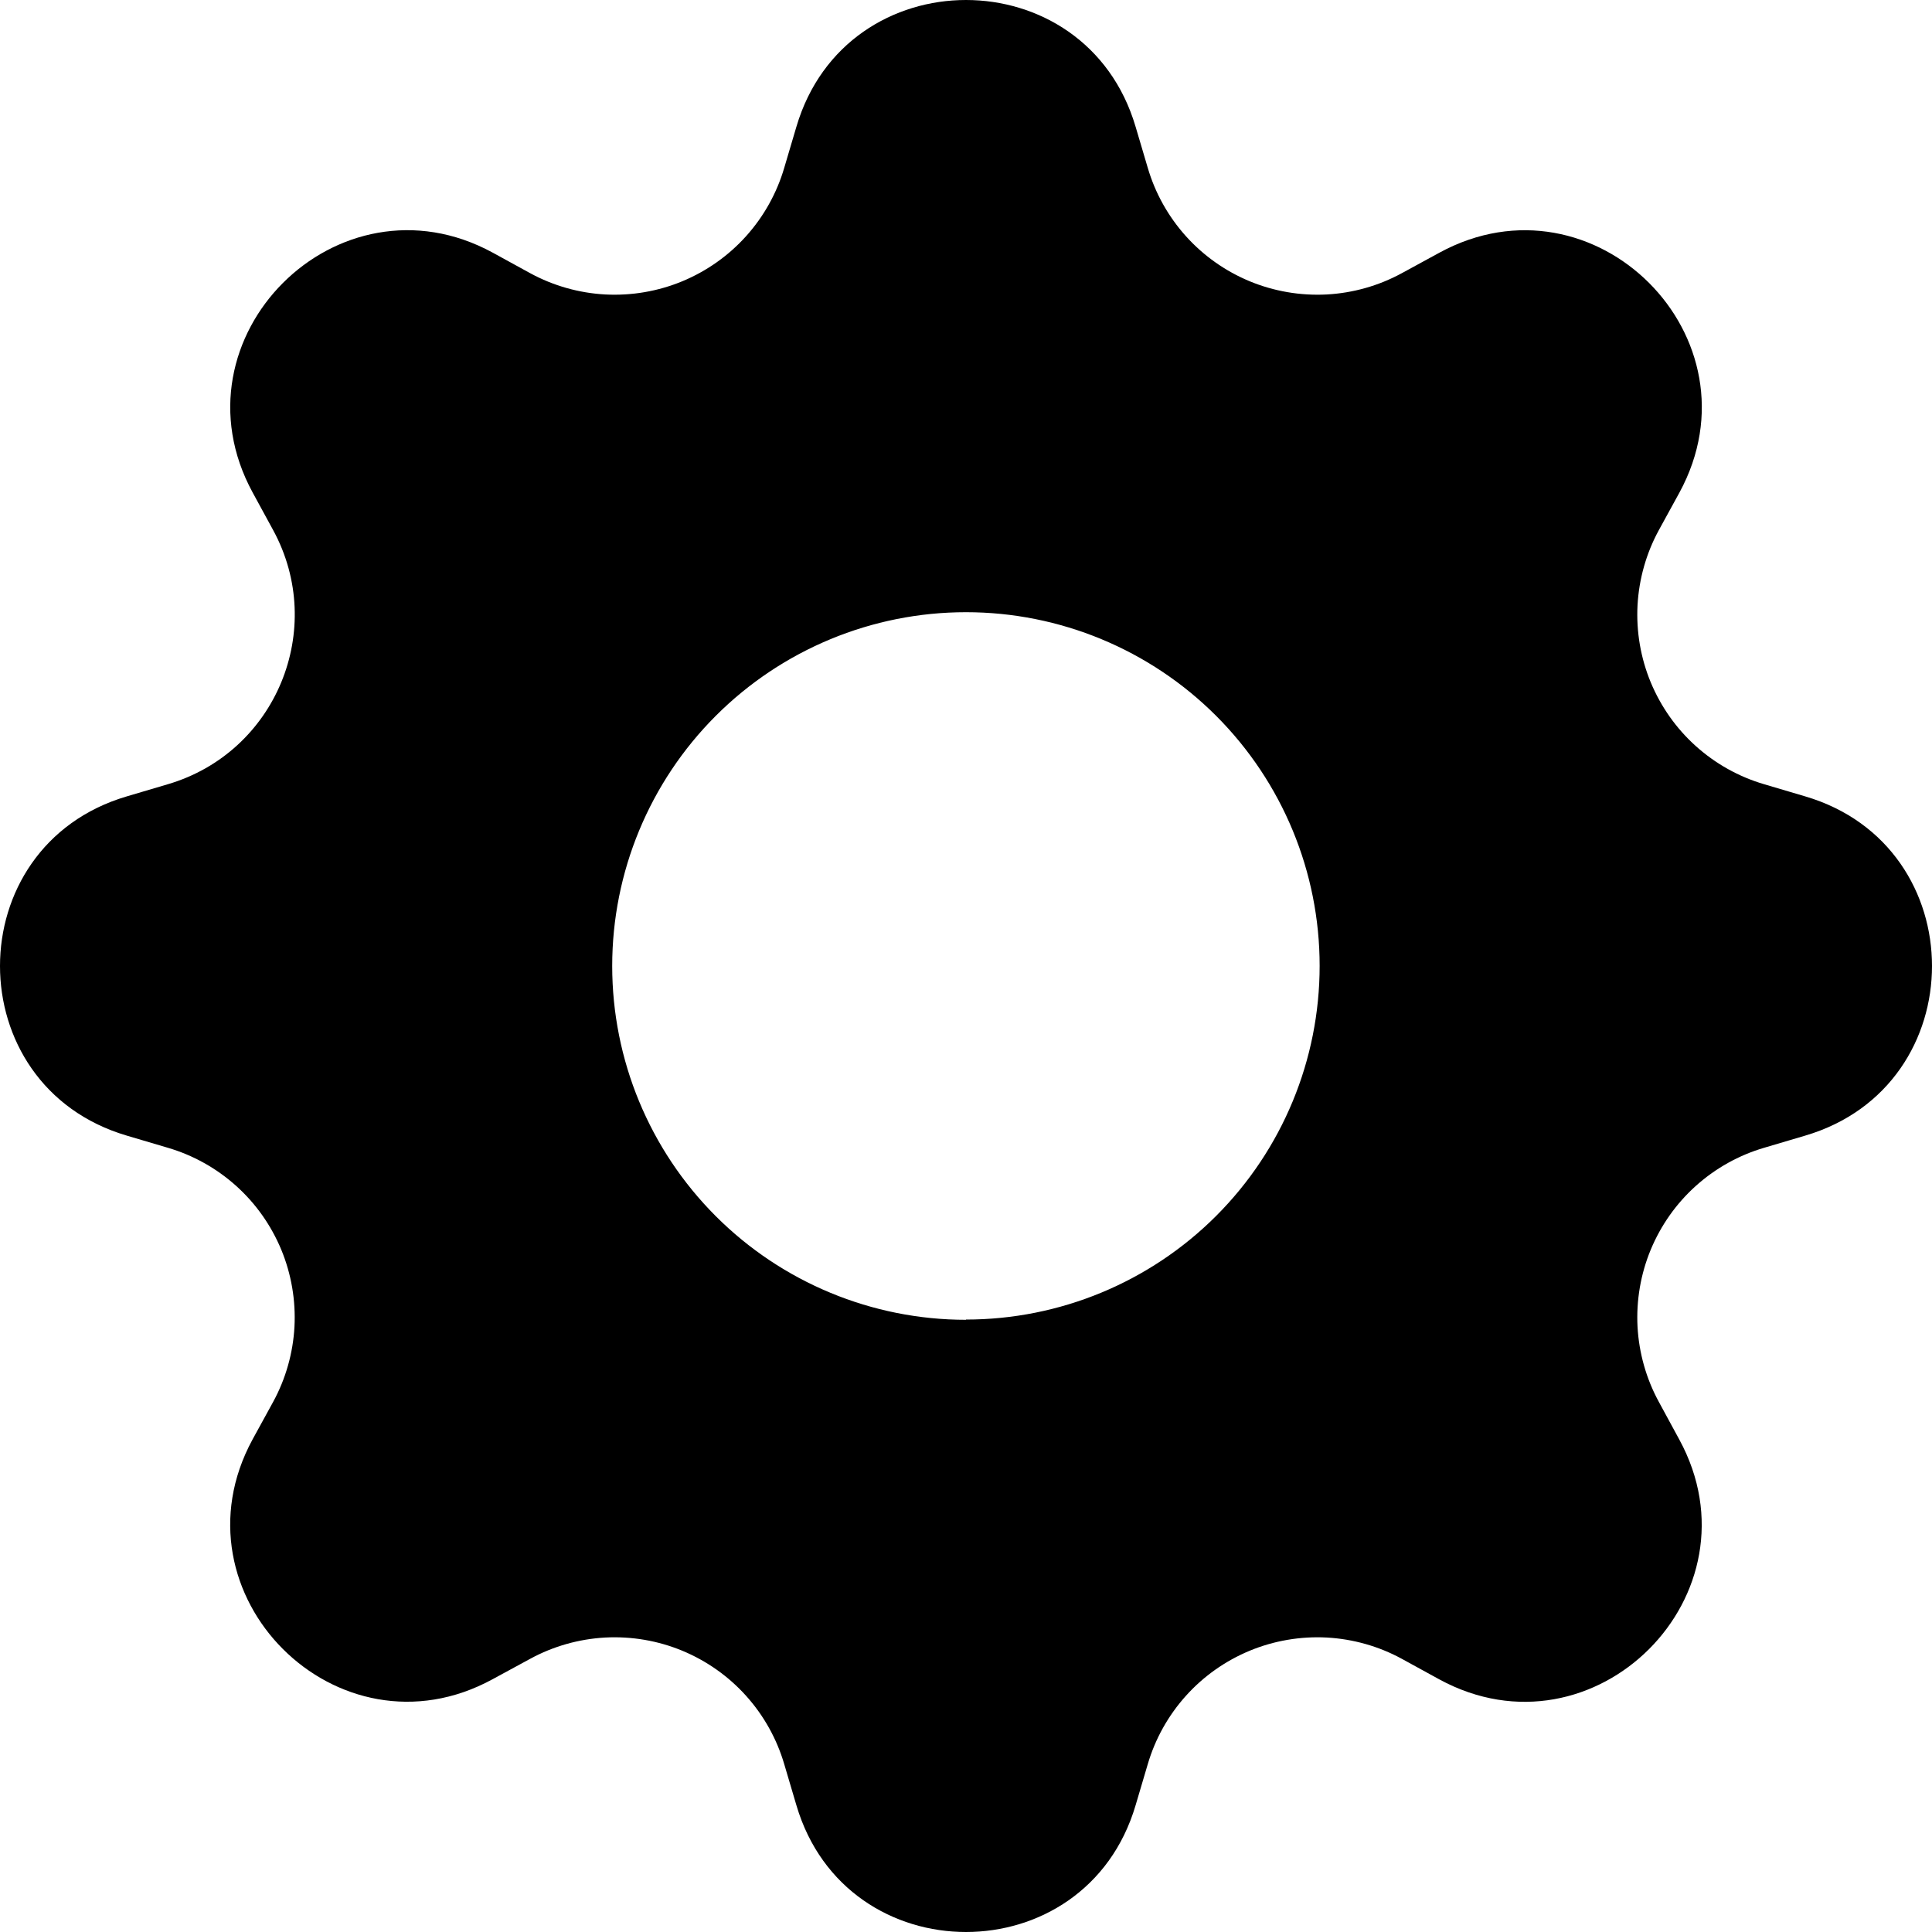 <svg width="24" height="24" viewBox="0 0 24 24" fill="none" xmlns="http://www.w3.org/2000/svg">
<g clip-path="url(#clip0_204_204)">
<path d="M14.107 1.575C13.488 -0.525 10.512 -0.525 9.893 1.575L9.742 2.085C9.65 2.399 9.488 2.689 9.269 2.933C9.05 3.177 8.779 3.368 8.476 3.494C8.174 3.619 7.847 3.675 7.519 3.658C7.192 3.64 6.873 3.55 6.585 3.393L6.12 3.138C4.196 2.091 2.091 4.196 3.139 6.119L3.393 6.585C4.062 7.815 3.428 9.347 2.085 9.742L1.575 9.893C-0.525 10.512 -0.525 13.488 1.575 14.107L2.085 14.258C2.399 14.35 2.689 14.512 2.933 14.731C3.177 14.95 3.368 15.221 3.494 15.524C3.619 15.826 3.675 16.154 3.658 16.481C3.64 16.808 3.55 17.127 3.393 17.415L3.138 17.88C2.091 19.805 4.196 21.909 6.119 20.86L6.585 20.607C6.873 20.45 7.192 20.36 7.519 20.342C7.847 20.325 8.174 20.381 8.476 20.506C8.779 20.632 9.05 20.823 9.269 21.067C9.488 21.311 9.65 21.601 9.742 21.915L9.893 22.425C10.512 24.525 13.488 24.525 14.107 22.425L14.258 21.915C14.35 21.601 14.512 21.311 14.731 21.067C14.95 20.823 15.221 20.632 15.524 20.506C15.826 20.381 16.154 20.325 16.481 20.342C16.808 20.36 17.127 20.45 17.415 20.607L17.88 20.862C19.805 21.909 21.909 19.805 20.86 17.881L20.607 17.415C20.45 17.127 20.36 16.808 20.342 16.481C20.325 16.154 20.381 15.826 20.506 15.524C20.632 15.221 20.823 14.95 21.067 14.731C21.311 14.512 21.601 14.35 21.915 14.258L22.425 14.107C24.525 13.488 24.525 10.512 22.425 9.893L21.915 9.742C21.601 9.65 21.311 9.488 21.067 9.269C20.823 9.05 20.632 8.779 20.506 8.476C20.381 8.174 20.325 7.847 20.342 7.519C20.36 7.192 20.45 6.873 20.607 6.585L20.862 6.12C21.909 4.196 19.805 2.091 17.881 3.139L17.415 3.393C17.127 3.55 16.808 3.64 16.481 3.658C16.154 3.675 15.826 3.619 15.524 3.494C15.221 3.368 14.95 3.177 14.731 2.933C14.512 2.689 14.35 2.399 14.258 2.085L14.107 1.575ZM12 16.395C10.834 16.395 9.716 15.932 8.892 15.108C8.068 14.284 7.605 13.166 7.605 12C7.605 10.834 8.068 9.716 8.892 8.892C9.716 8.068 10.834 7.605 12 7.605C13.165 7.605 14.283 8.068 15.107 8.892C15.931 9.716 16.393 10.833 16.393 11.998C16.393 13.164 15.931 14.281 15.107 15.105C14.283 15.929 13.165 16.392 12 16.392V16.395Z" fill="currentColor"/>
</g>
<defs>
<clipPath id="clip0_204_204">
<rect width="24" height="24" fill="white"/>
</clipPath>
</defs>
</svg>

